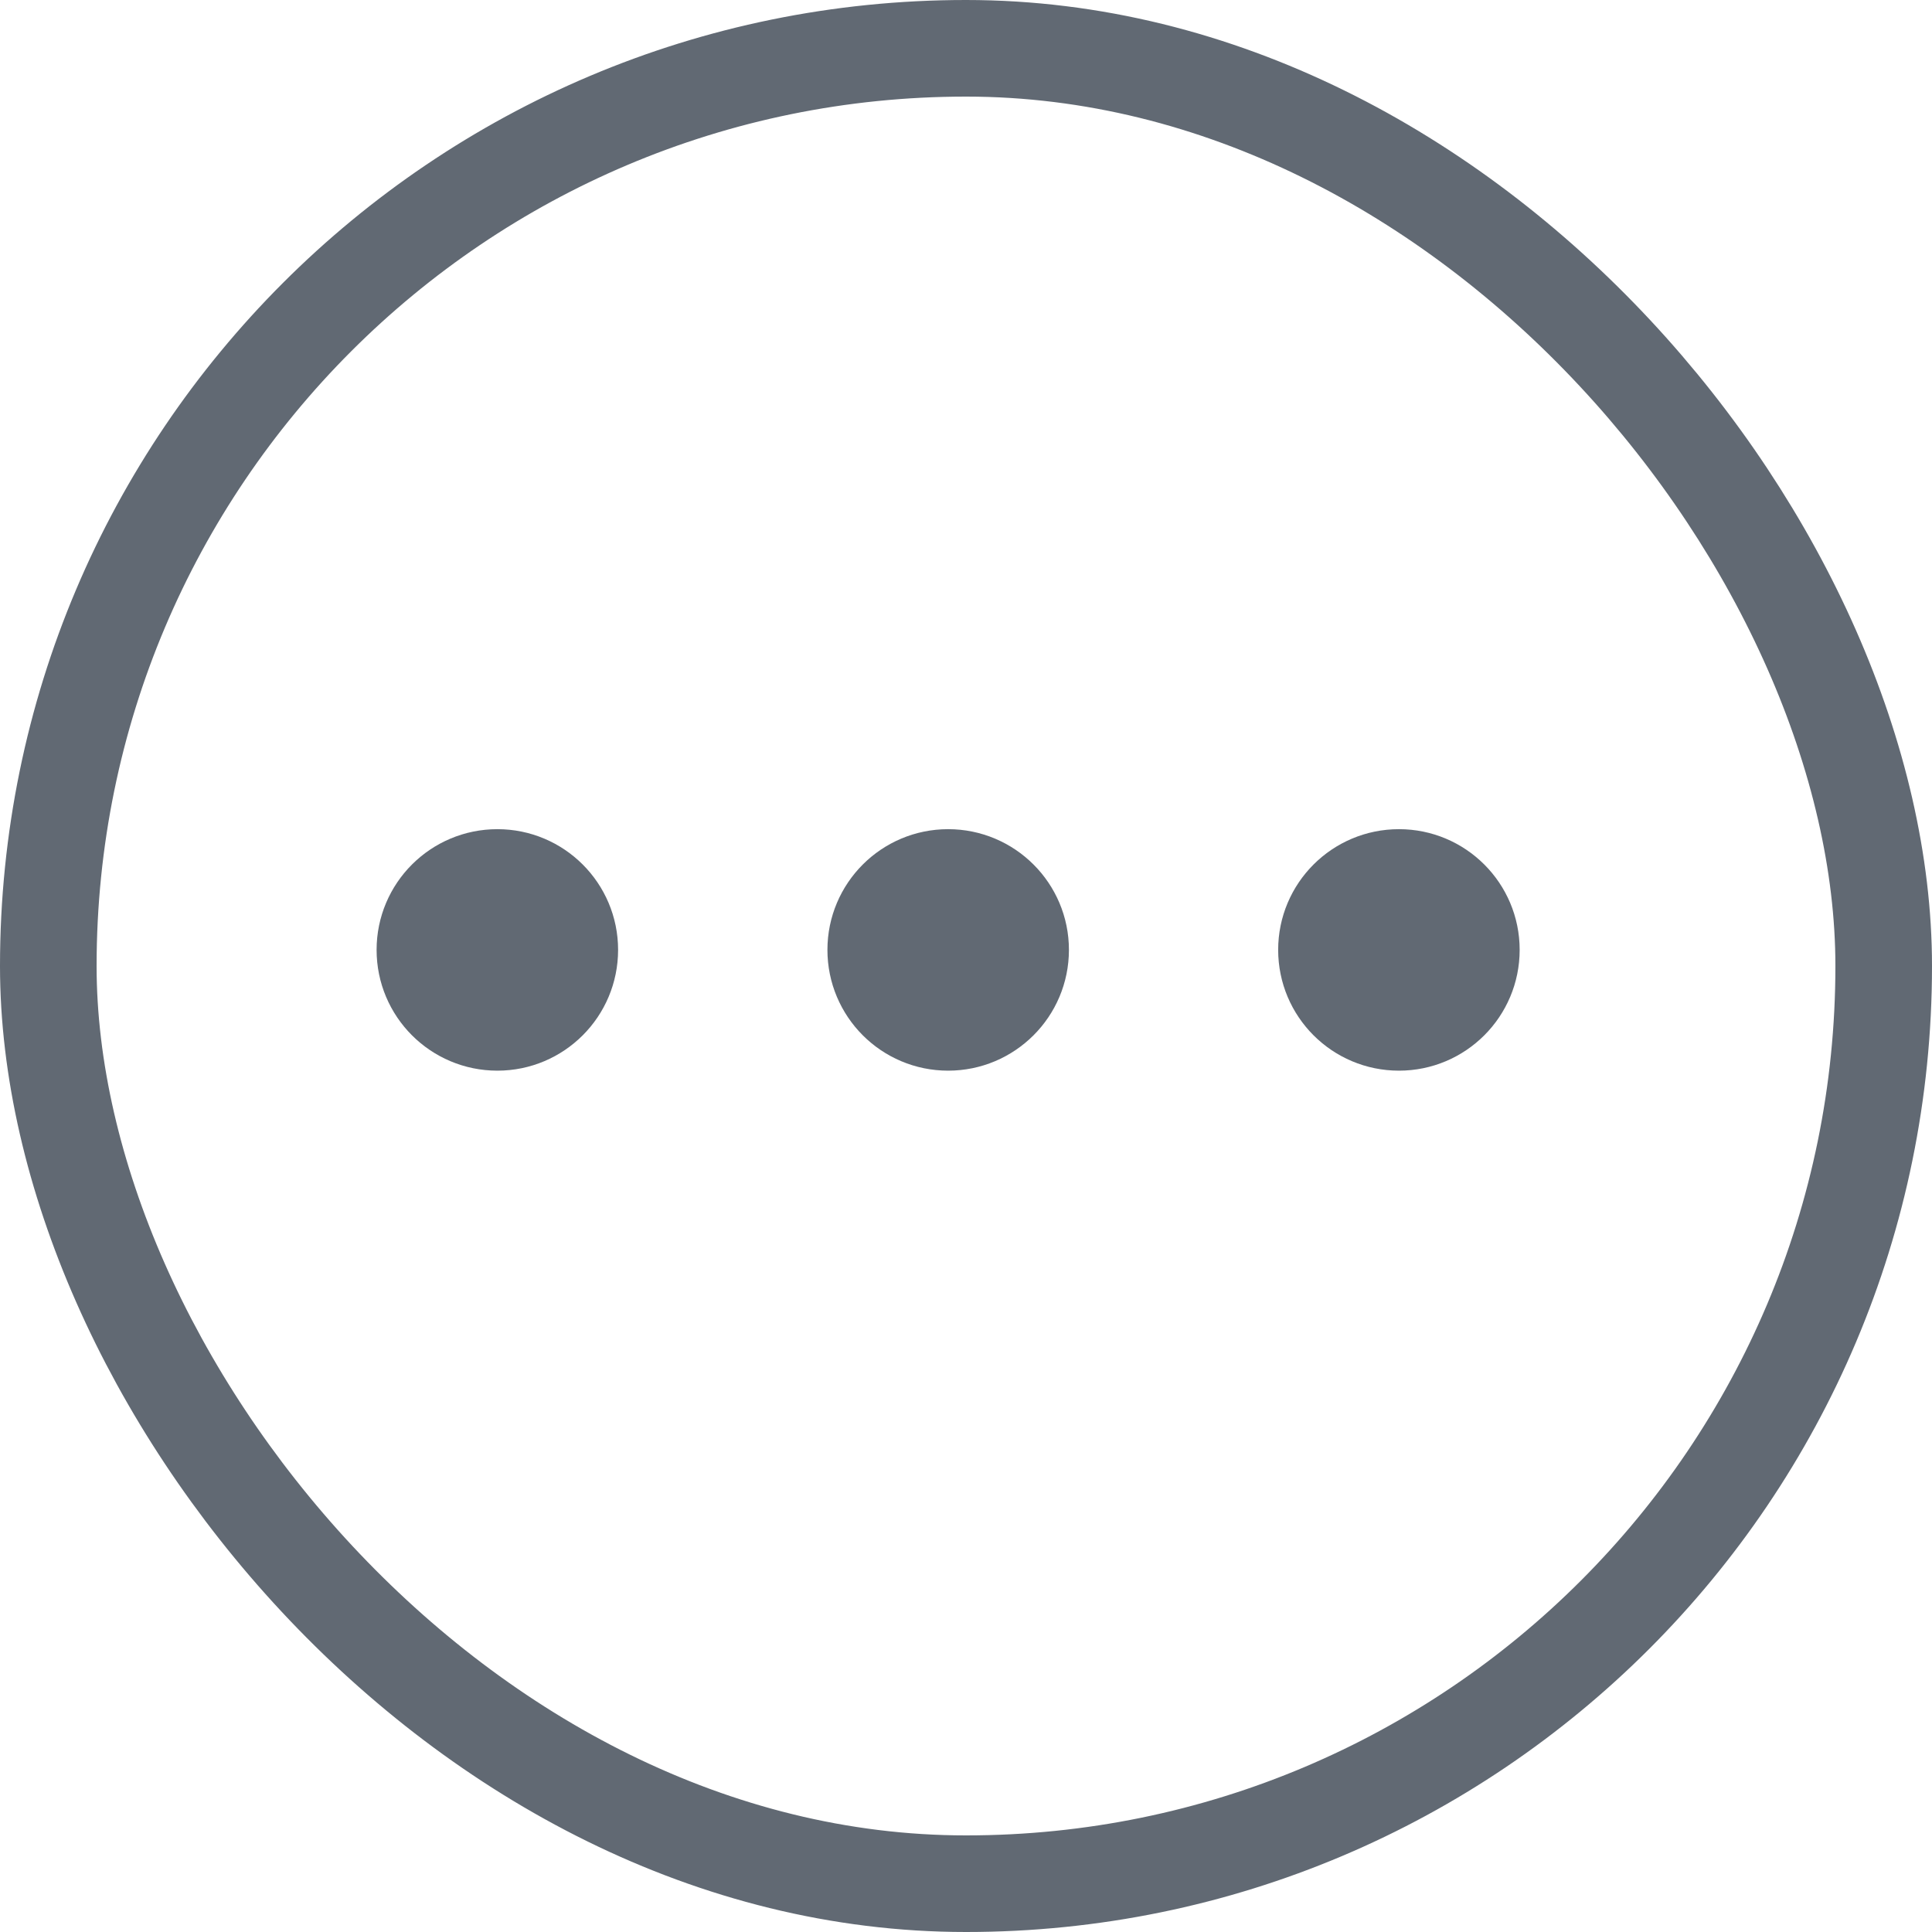 <svg width="20" height="20" viewBox="0 0 20 20" fill="none" xmlns="http://www.w3.org/2000/svg">
<path d="M5.149 10.667C5.609 10.667 5.982 10.294 5.982 9.833C5.982 9.373 5.609 9 5.149 9C4.688 9 4.315 9.373 4.315 9.833C4.315 10.294 4.688 10.667 5.149 10.667Z" fill="#616973" stroke="#616973" stroke-width="0.833" stroke-linecap="round" stroke-linejoin="round"/>
<path d="M9.815 10.667C10.275 10.667 10.649 10.294 10.649 9.833C10.649 9.373 10.275 9 9.815 9C9.355 9 8.982 9.373 8.982 9.833C8.982 10.294 9.355 10.667 9.815 10.667Z" fill="#616973" stroke="#616973" stroke-width="0.833" stroke-linecap="round" stroke-linejoin="round"/>
<path d="M14.482 10.667C14.942 10.667 15.315 10.294 15.315 9.833C15.315 9.373 14.942 9 14.482 9C14.021 9 13.648 9.373 13.648 9.833C13.648 10.294 14.021 10.667 14.482 10.667Z" fill="#616973" stroke="#616973" stroke-width="0.833" stroke-linecap="round" stroke-linejoin="round"/>
<rect x="0.5" y="0.5" width="19" height="19" rx="9.5" stroke="#616973"/>
</svg>
